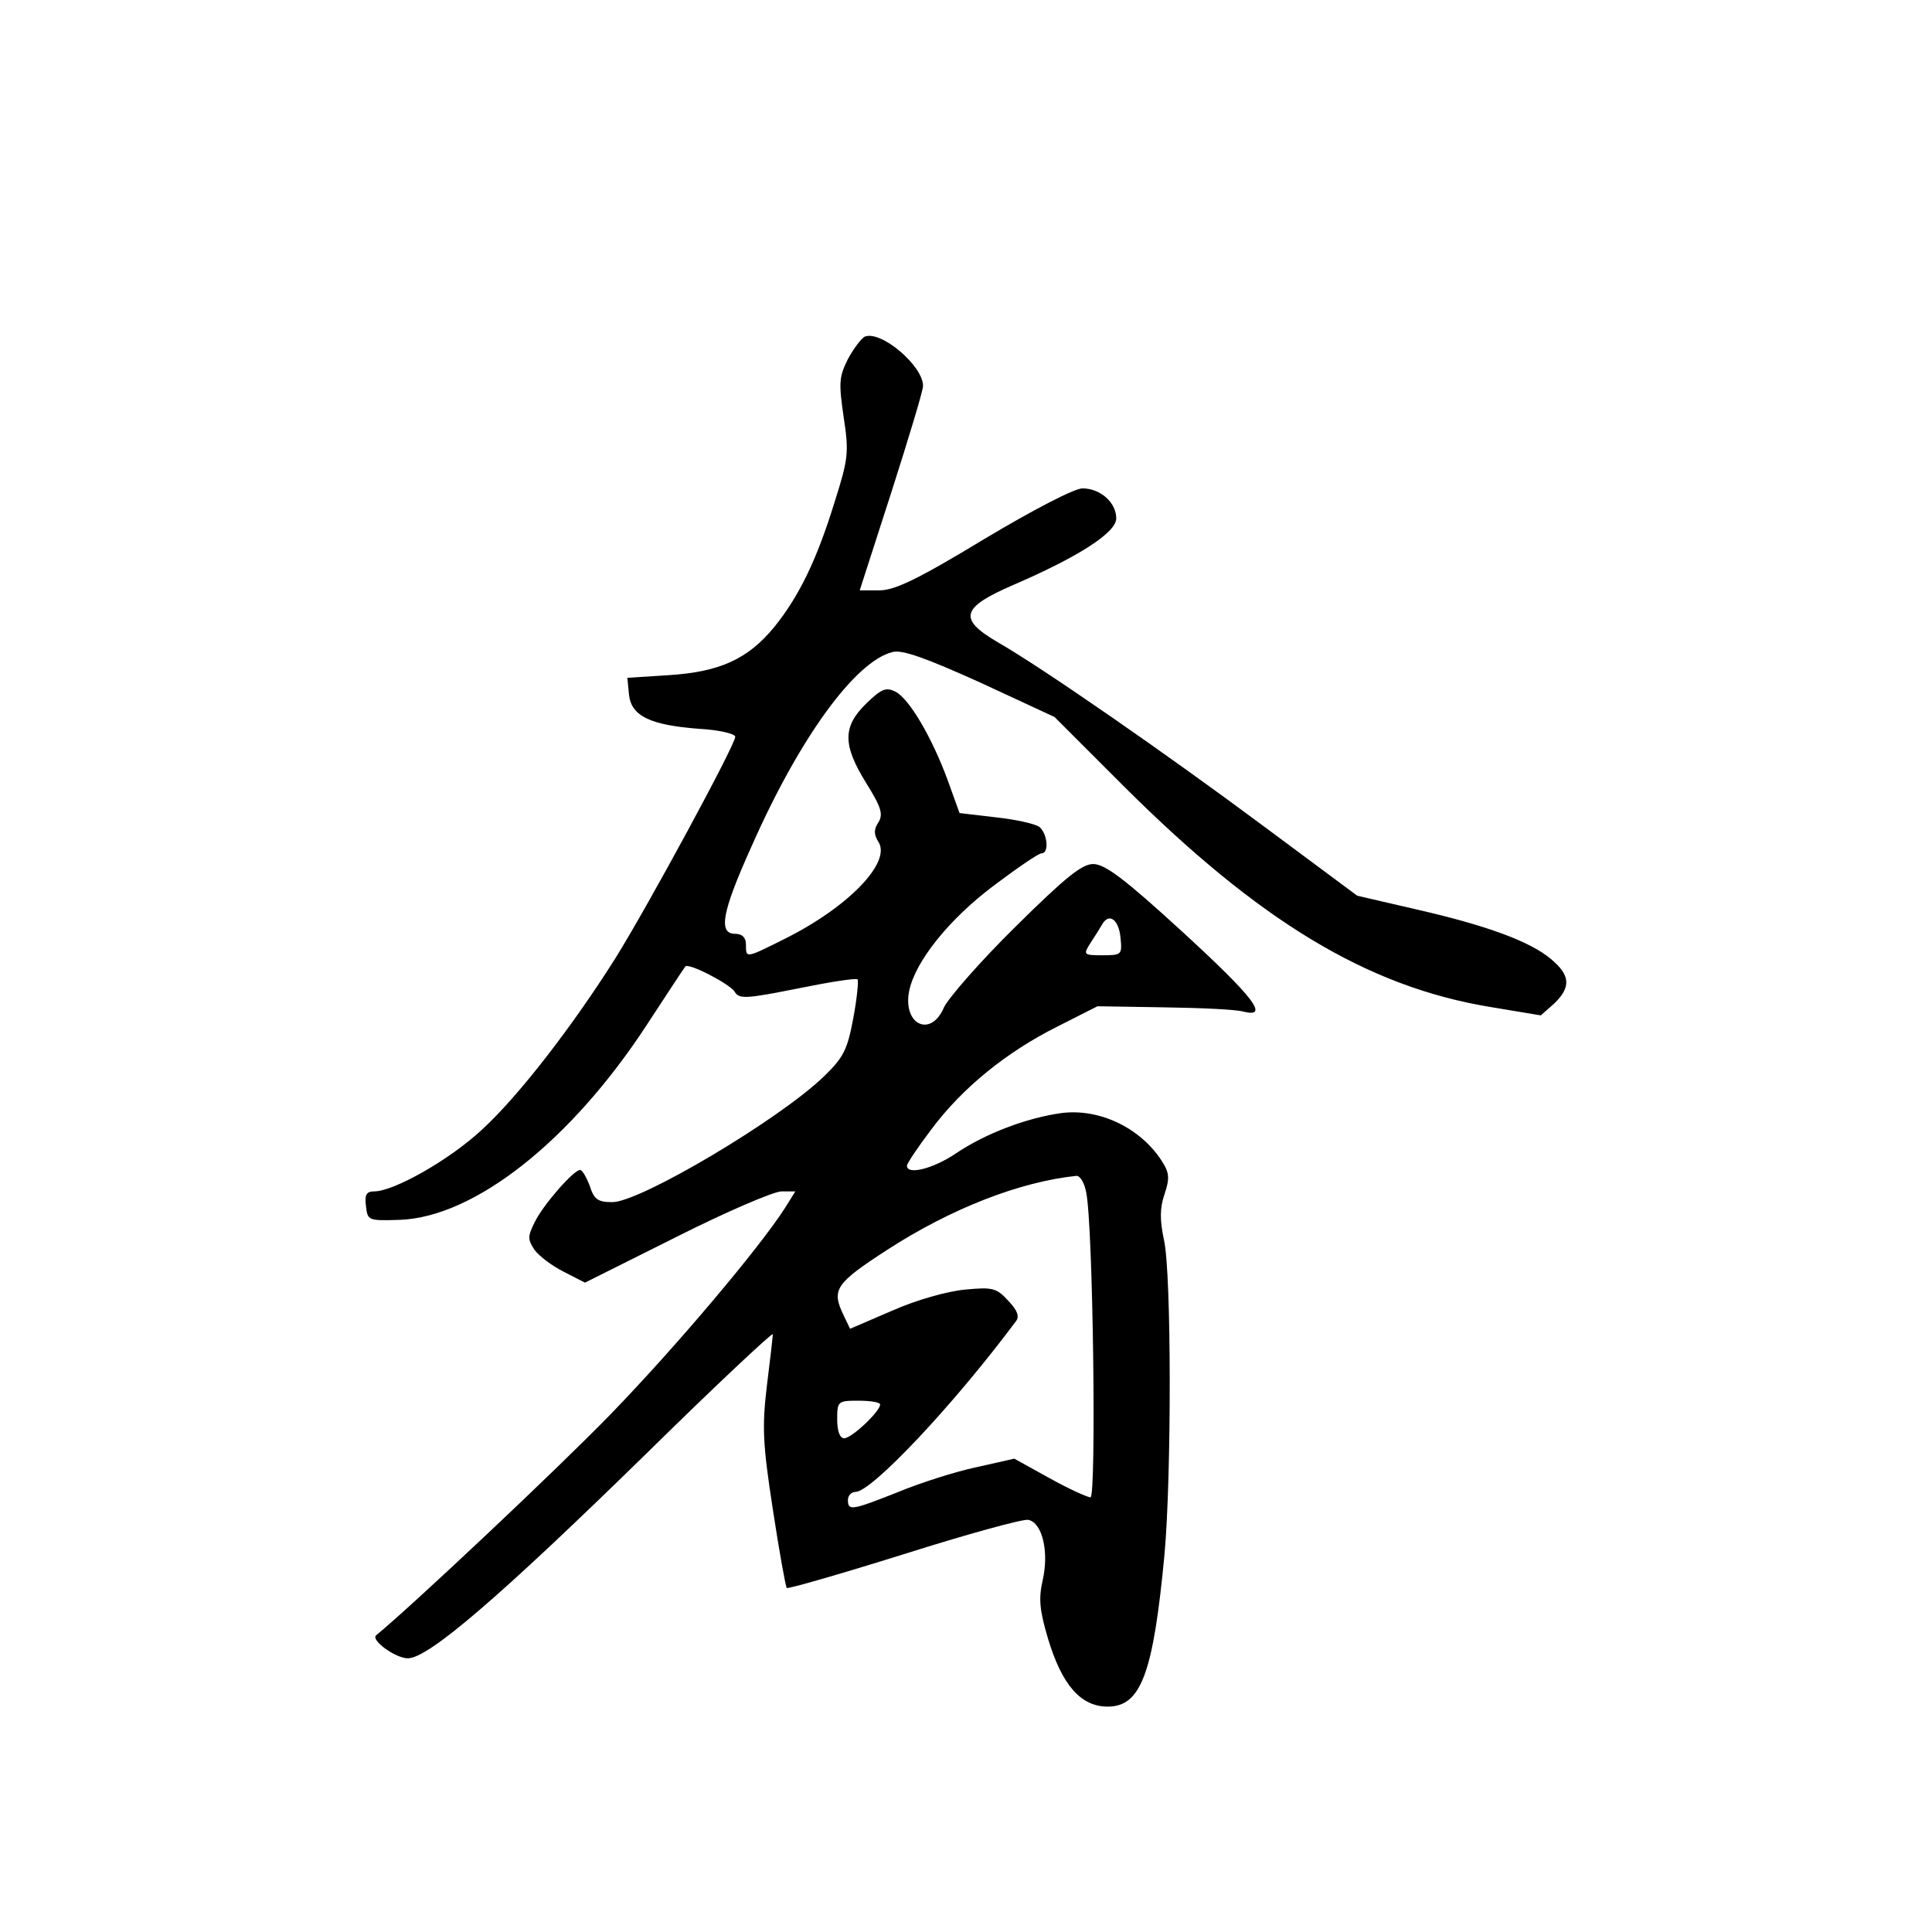<?xml version="1.0" standalone="no"?>
<!DOCTYPE svg PUBLIC "-//W3C//DTD SVG 20010904//EN"
 "http://www.w3.org/TR/2001/REC-SVG-20010904/DTD/svg10.dtd">
<svg version="1.0" xmlns="http://www.w3.org/2000/svg"
 width="360pt" height="360pt" viewBox="0 0 360 360"
 preserveAspectRatio="xMidYMid meet">
<g transform="translate(0,360) scale(0.1,-0.1)"
fill="#000000" stroke="none">
<path d="M1612 2973 c-7 -3 -21 -22 -32 -42 -17 -34 -17 -45 -8 -108 10 -66 9
-77 -17 -159 -33 -107 -66 -175 -112 -232 -49 -60 -102 -84 -196 -90 l-78 -5
3 -31 c4 -40 39 -57 130 -64 37 -2 68 -9 68 -15 0 -15 -163 -316 -223 -412
-78 -124 -180 -257 -249 -320 -60 -56 -164 -115 -201 -115 -14 0 -18 -6 -15
-28 3 -26 4 -27 63 -25 139 5 319 147 460 363 38 58 70 107 72 109 5 8 84 -33
92 -47 8 -14 22 -13 117 6 59 12 109 20 112 17 2 -2 -1 -35 -8 -72 -11 -59
-18 -73 -54 -108 -82 -80 -343 -235 -395 -235 -27 0 -34 5 -42 30 -6 16 -14
30 -18 30 -12 0 -68 -64 -84 -96 -14 -28 -14 -33 -1 -53 9 -12 33 -30 55 -41
l39 -20 170 85 c93 47 182 85 196 85 l26 0 -20 -32 c-47 -73 -200 -255 -324
-383 -99 -102 -371 -358 -437 -412 -11 -9 36 -43 59 -43 38 0 170 113 448 385
127 125 232 223 232 219 0 -5 -5 -48 -11 -96 -9 -76 -8 -107 11 -230 12 -79
24 -145 26 -147 2 -2 100 26 218 63 117 37 222 66 232 64 26 -5 39 -59 27
-112 -8 -35 -6 -56 10 -110 26 -86 61 -126 111 -126 62 0 85 61 106 285 13
145 13 521 -1 584 -8 38 -8 60 1 86 10 30 9 40 -6 63 -40 61 -116 97 -186 88
-65 -9 -142 -38 -198 -76 -42 -28 -90 -40 -90 -22 0 4 20 34 45 67 58 78 141
145 235 192 l75 38 124 -2 c69 -1 135 -4 148 -8 49 -12 20 26 -114 149 -107
98 -144 126 -166 126 -21 0 -52 -25 -145 -117 -66 -65 -125 -133 -133 -150
-24 -57 -77 -33 -65 30 11 55 74 134 158 197 44 33 83 60 89 60 14 0 11 36 -4
49 -8 6 -44 14 -81 18 l-68 8 -22 61 c-29 79 -71 151 -97 165 -18 9 -26 6 -55
-22 -44 -43 -44 -77 0 -148 28 -45 32 -58 23 -73 -9 -13 -9 -23 0 -37 24 -38
-56 -121 -174 -180 -74 -37 -73 -37 -73 -11 0 13 -7 20 -20 20 -32 0 -25 40
30 162 90 204 194 346 263 363 18 5 62 -11 164 -57 l138 -64 130 -130 c251
-250 452 -372 680 -410 l96 -16 25 22 c32 31 30 53 -6 83 -39 33 -121 63 -253
93 l-108 25 -175 130 c-180 134 -412 295 -496 343 -73 43 -67 64 30 106 123
53 192 98 192 124 0 30 -30 56 -63 56 -15 0 -92 -40 -184 -95 -122 -74 -166
-95 -194 -95 l-37 0 59 183 c32 100 59 189 59 198 0 37 -77 103 -108 92z m476
-1121 c3 -31 2 -32 -34 -32 -35 0 -36 1 -22 23 8 12 18 28 22 35 13 22 31 8
34 -26z m-64 -474 c13 -63 19 -568 8 -568 -6 0 -41 16 -77 36 l-65 36 -71 -16
c-38 -8 -104 -29 -145 -46 -86 -34 -94 -36 -94 -15 0 8 6 15 14 15 30 0 182
161 299 318 7 9 3 20 -14 38 -22 24 -29 26 -81 21 -32 -3 -90 -19 -135 -39
l-79 -34 -12 25 c-23 48 -16 59 81 122 119 77 247 127 353 138 7 0 15 -14 18
-31z m-384 -395 c0 -13 -53 -63 -67 -63 -8 0 -13 13 -13 35 0 34 1 35 40 35
22 0 40 -3 40 -7z"/>
</g>
</svg>
